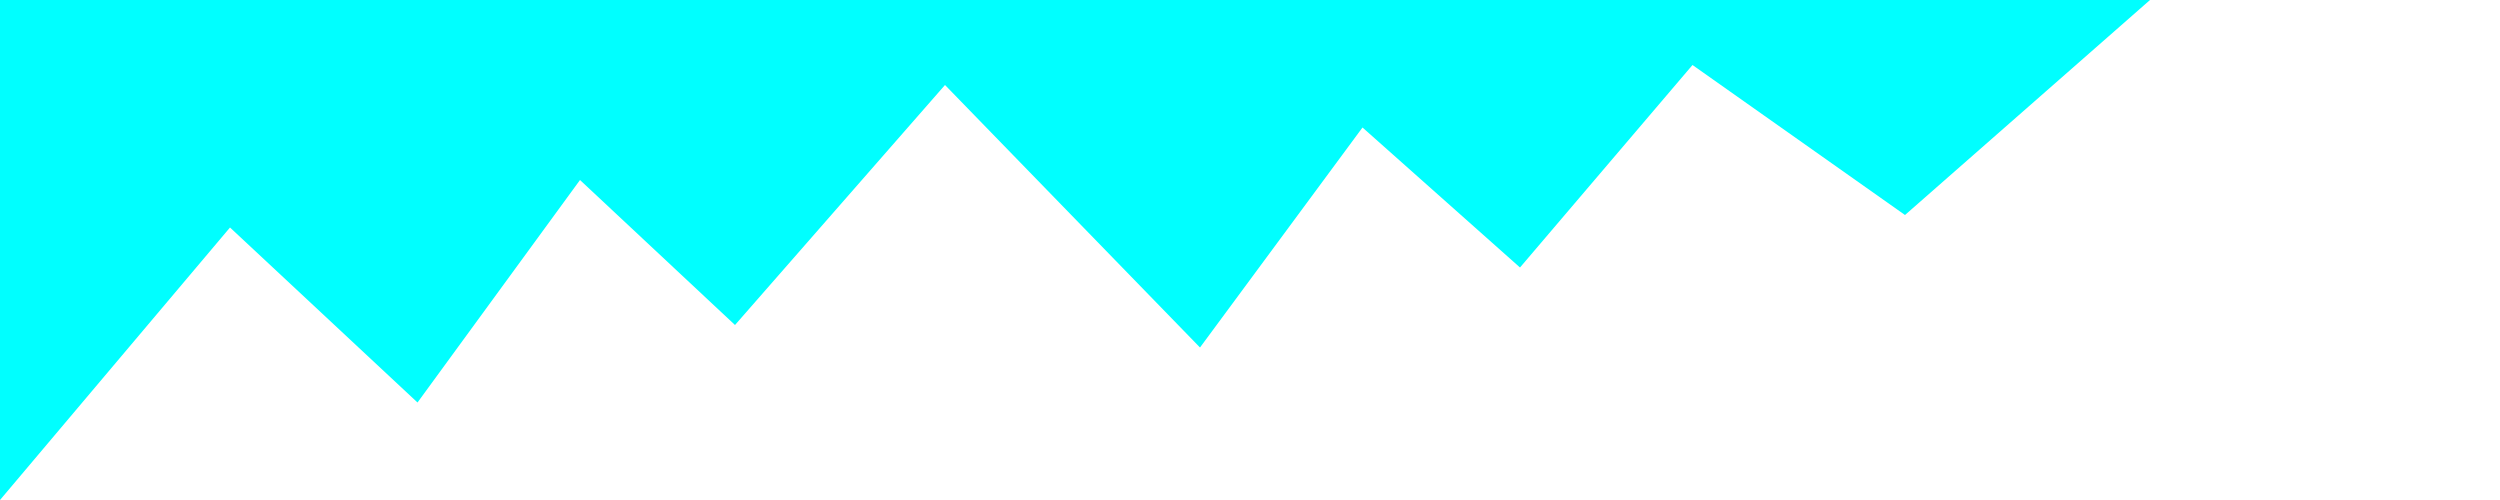 <?xml version="1.0" encoding="utf-8"?>
<!-- Generator: Adobe Illustrator 25.2.3, SVG Export Plug-In . SVG Version: 6.00 Build 0)  -->
<svg version="1.1" id="Ebene_1" xmlns="http://www.w3.org/2000/svg" xmlns:xlink="http://www.w3.org/1999/xlink" x="0px" y="0px"
	 viewBox="0 0 1000 200" style="enable-background:new 0 0 1000 200;" xml:space="preserve">
<style type="text/css">
	.st0{fill:#00FFFF;}
</style>
<polygon class="st0" points="0,200 92,91 167,161 232,72 294,130 378,34 480,139 545,51 608,107 677,26 762,86 860,0 0,0 "/>
</svg>
